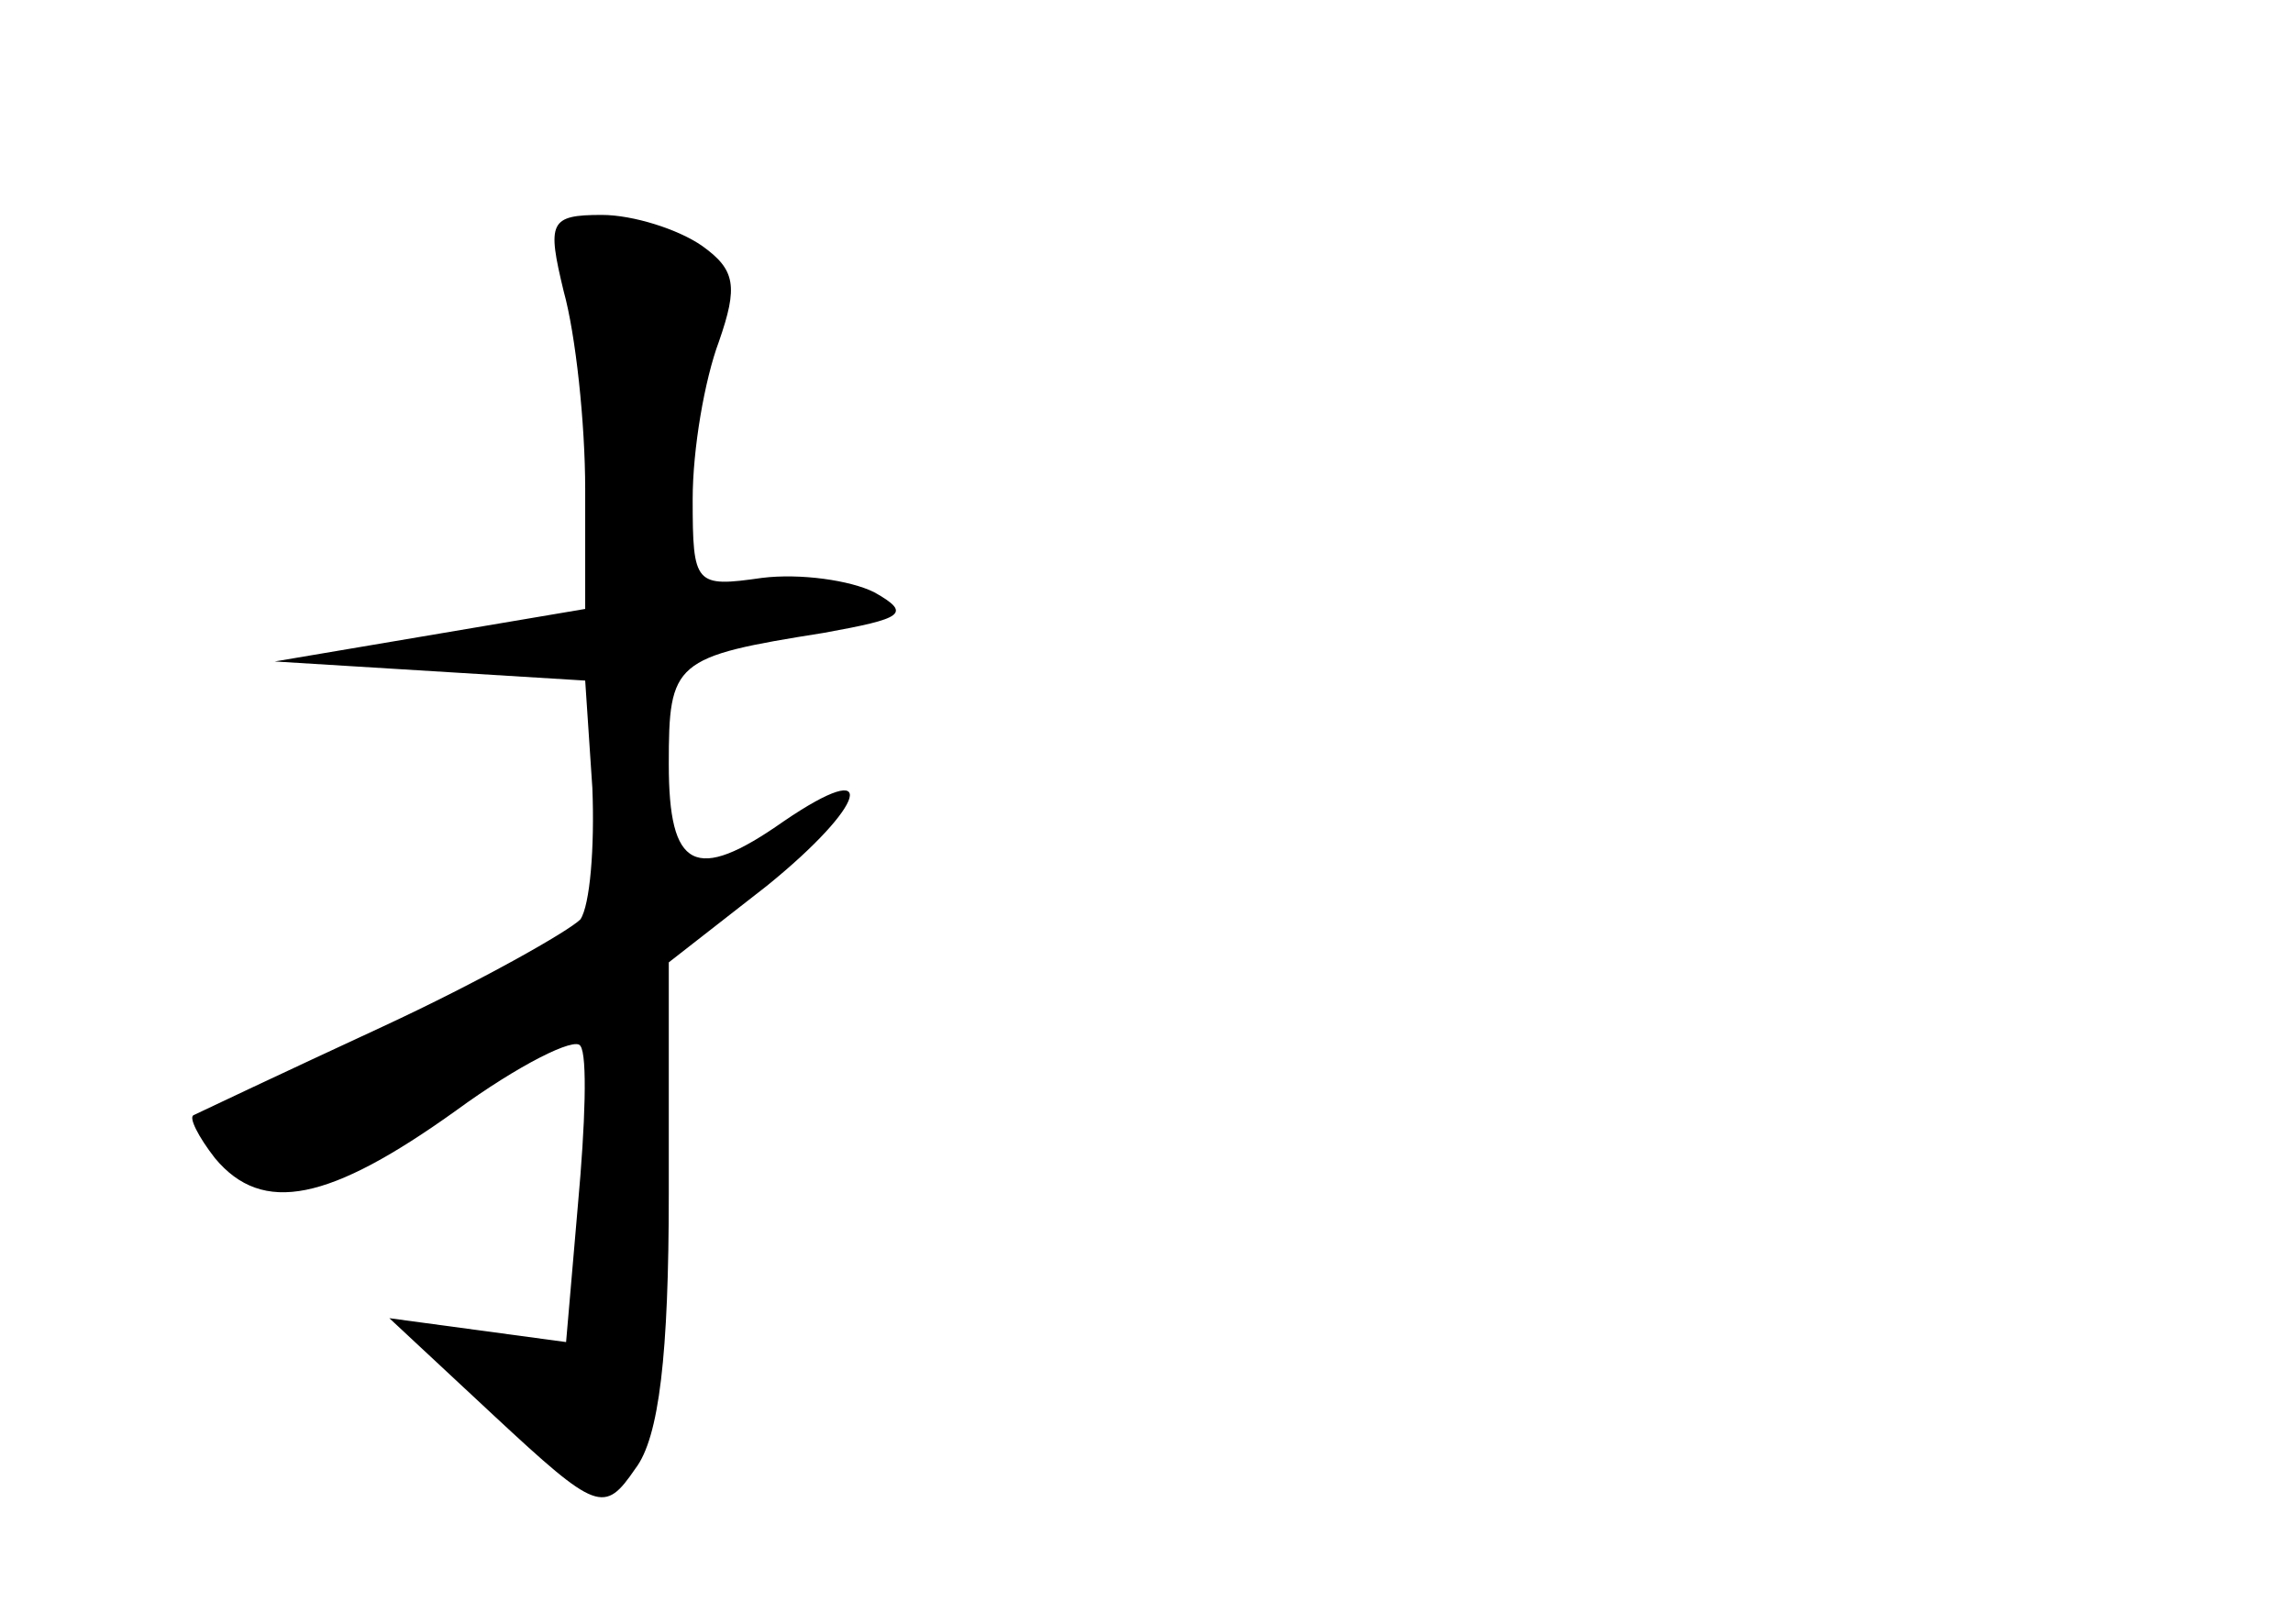 <?xml version="1.0" standalone="no"?>
<!DOCTYPE svg PUBLIC "-//W3C//DTD SVG 20010904//EN"
 "http://www.w3.org/TR/2001/REC-SVG-20010904/DTD/svg10.dtd">
<svg version="1.0" xmlns="http://www.w3.org/2000/svg"
 width="96pt" height="68pt" viewBox="0 0 96 68"
 preserveAspectRatio="xMidYMid meet">
<g transform="translate(0,68) scale(0.1,-0.1)"
fill="#000000" stroke="none">
<path d="M236 558 c5 -18 9 -55 9 -83 l0 -50 -65 -11 -65 -11 65 -4 65 -4 3
-45 c1 -25 -1 -49 -5 -55 -5 -5 -42 -26 -83 -45 -41 -19 -77 -36 -79 -37 -2
-1 2 -9 9 -18 20 -24 48 -18 101 20 26 19 50 31 52 27 3 -4 2 -33 -1 -66 l-5
-58 -37 5 -37 5 44 -41 c43 -40 46 -41 59 -22 10 13 14 48 14 115 l0 97 41 32
c42 34 48 55 7 27 -37 -26 -48 -20 -48 24 0 43 2 45 65 55 33 6 37 8 21 17
-10 5 -31 8 -47 6 -28 -4 -29 -3 -29 33 0 21 5 50 11 66 8 23 7 30 -7 40 -10
7 -29 13 -42 13 -22 0 -23 -3 -16 -32z"/>
</g>
</svg>
